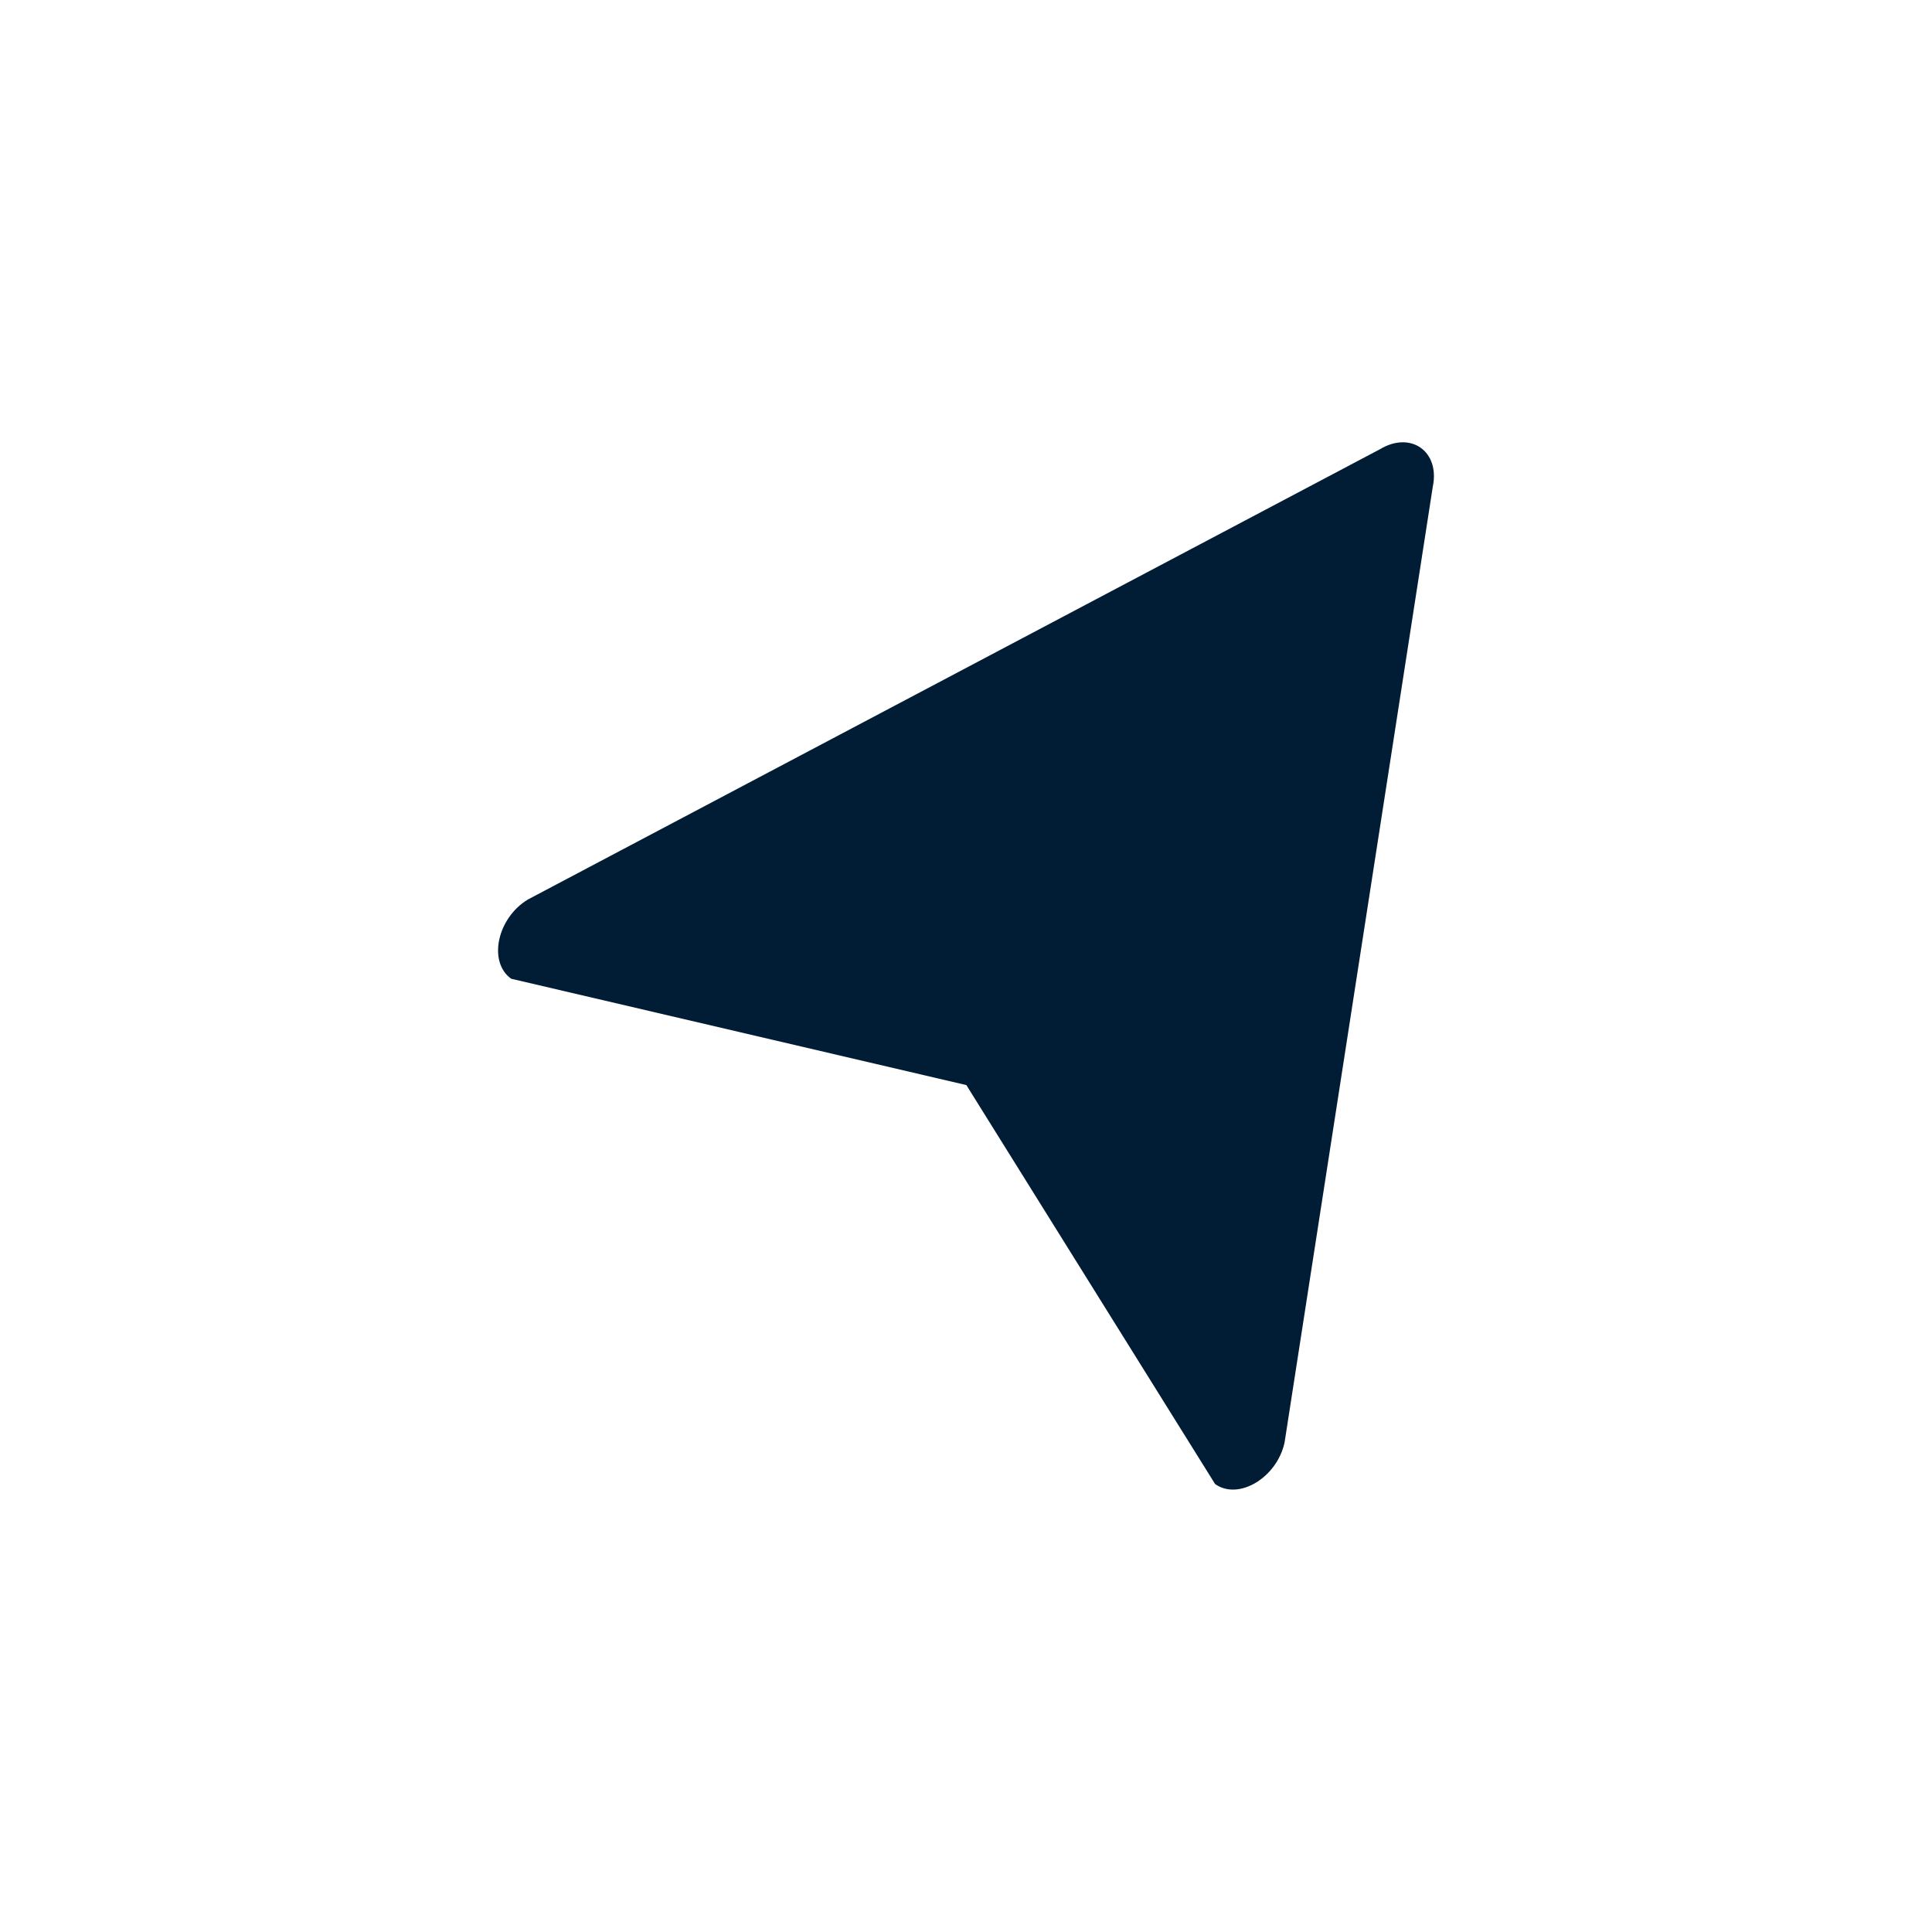 <?xml version="1.0" encoding="UTF-8"?>
<svg id="Layer_1" data-name="Layer 1" xmlns="http://www.w3.org/2000/svg" viewBox="0 0 300 300">
  <defs>
    <style>
      .cls-1 {
        fill: #fff;
      }

      .cls-2 {
        fill: #001d35;
      }
    </style>
  </defs>
  <rect class="cls-1" x="-1460.11" y="-537" width="2234.67" height="1701.33"/>
  <path class="cls-2" d="m150.05,168.49l-70.67-16.51c-3.64-2.6-2.19-9.43,2.6-12.31l132.31-69.92c4.8-2.88,9.34.37,8.19,5.84l-23.01,148.38c-1.16,5.47-7.15,9.07-10.79,6.47l-38.63-61.96Z"/>
</svg>